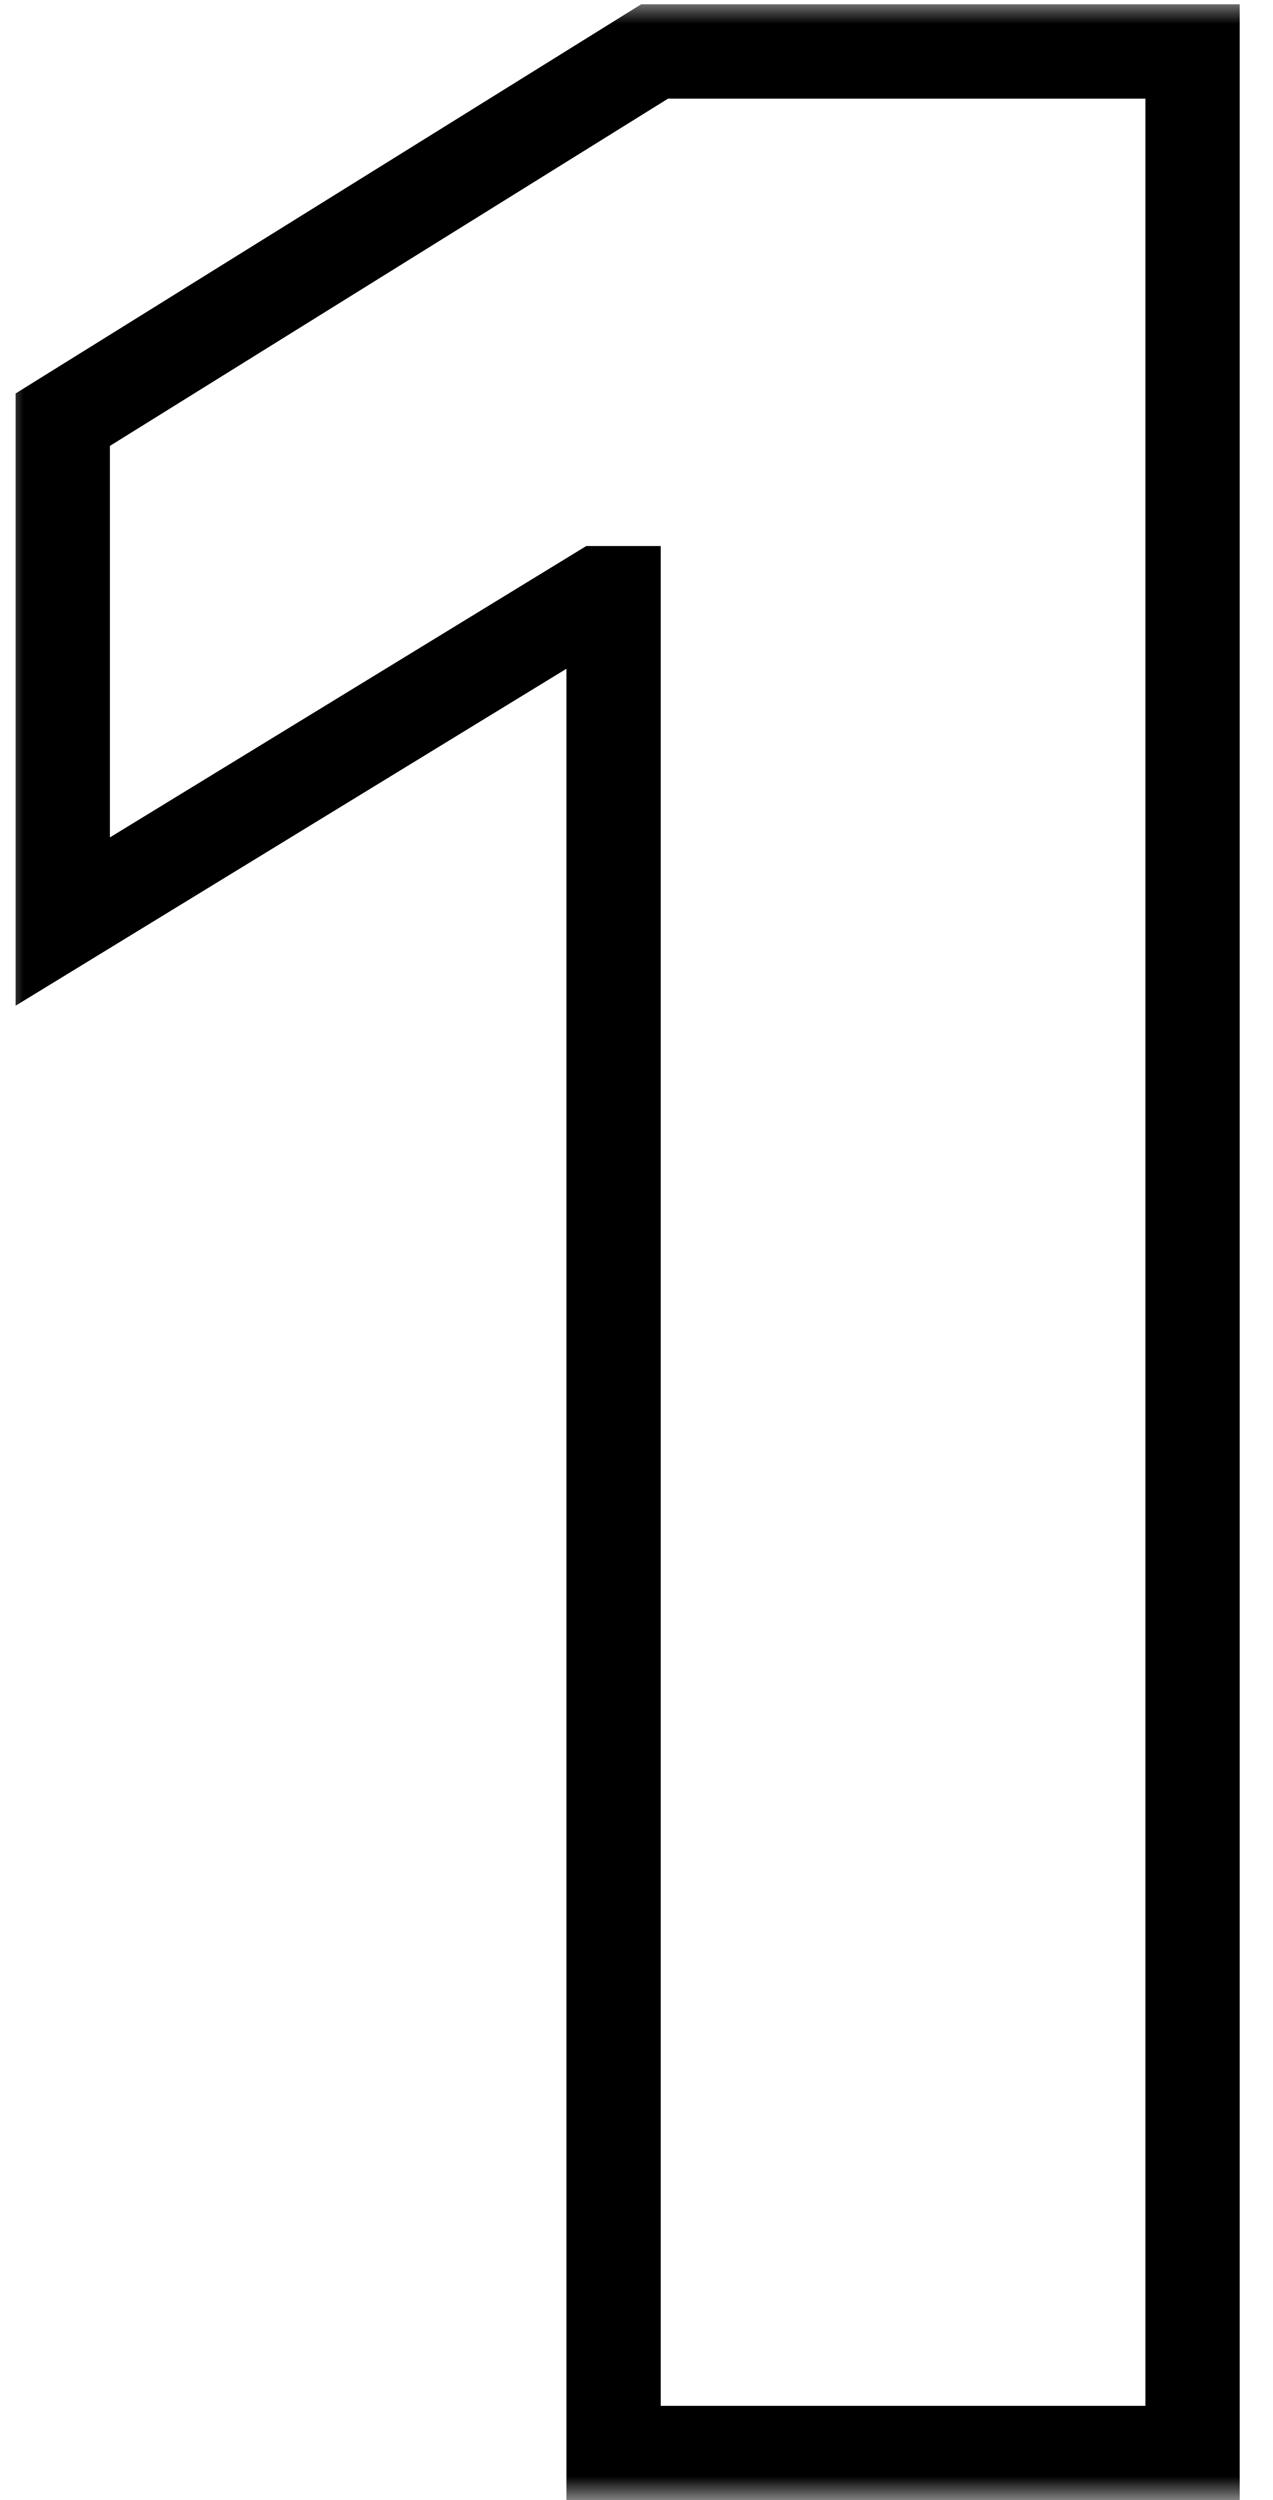 <svg width="27" height="53" viewBox="0 0 27 53" fill="none" xmlns="http://www.w3.org/2000/svg">
<mask id="path-1-outside-1_2861_1611" maskUnits="userSpaceOnUse" x="0" y="0" width="27" height="53" fill="black">
<rect fill="white" width="27" height="53"/>
<path d="M25.294 1.091V52H13.014V12.575H12.716L1.331 19.535V8.896L13.884 1.091H25.294Z"/>
</mask>
<path d="M25.294 1.091H26.294V0.091H25.294V1.091ZM25.294 52V53H26.294V52H25.294ZM13.014 52H12.014V53H13.014V52ZM13.014 12.575H14.014V11.575H13.014V12.575ZM12.716 12.575V11.575H12.434L12.194 11.722L12.716 12.575ZM1.331 19.535H0.331V21.319L1.853 20.389L1.331 19.535ZM1.331 8.896L0.803 8.047L0.331 8.341V8.896H1.331ZM13.884 1.091V0.091H13.599L13.356 0.242L13.884 1.091ZM24.294 1.091V52H26.294V1.091H24.294ZM25.294 51H13.014V53H25.294V51ZM14.014 52V12.575H12.014V52H14.014ZM13.014 11.575H12.716V13.575H13.014V11.575ZM12.194 11.722L0.809 18.682L1.853 20.389L13.238 13.428L12.194 11.722ZM2.331 19.535V8.896H0.331V19.535H2.331ZM1.859 9.746L14.412 1.94L13.356 0.242L0.803 8.047L1.859 9.746ZM13.884 2.091H25.294V0.091H13.884V2.091Z" fill="black" mask="url(#path-1-outside-1_2861_1611)"/>
</svg>
